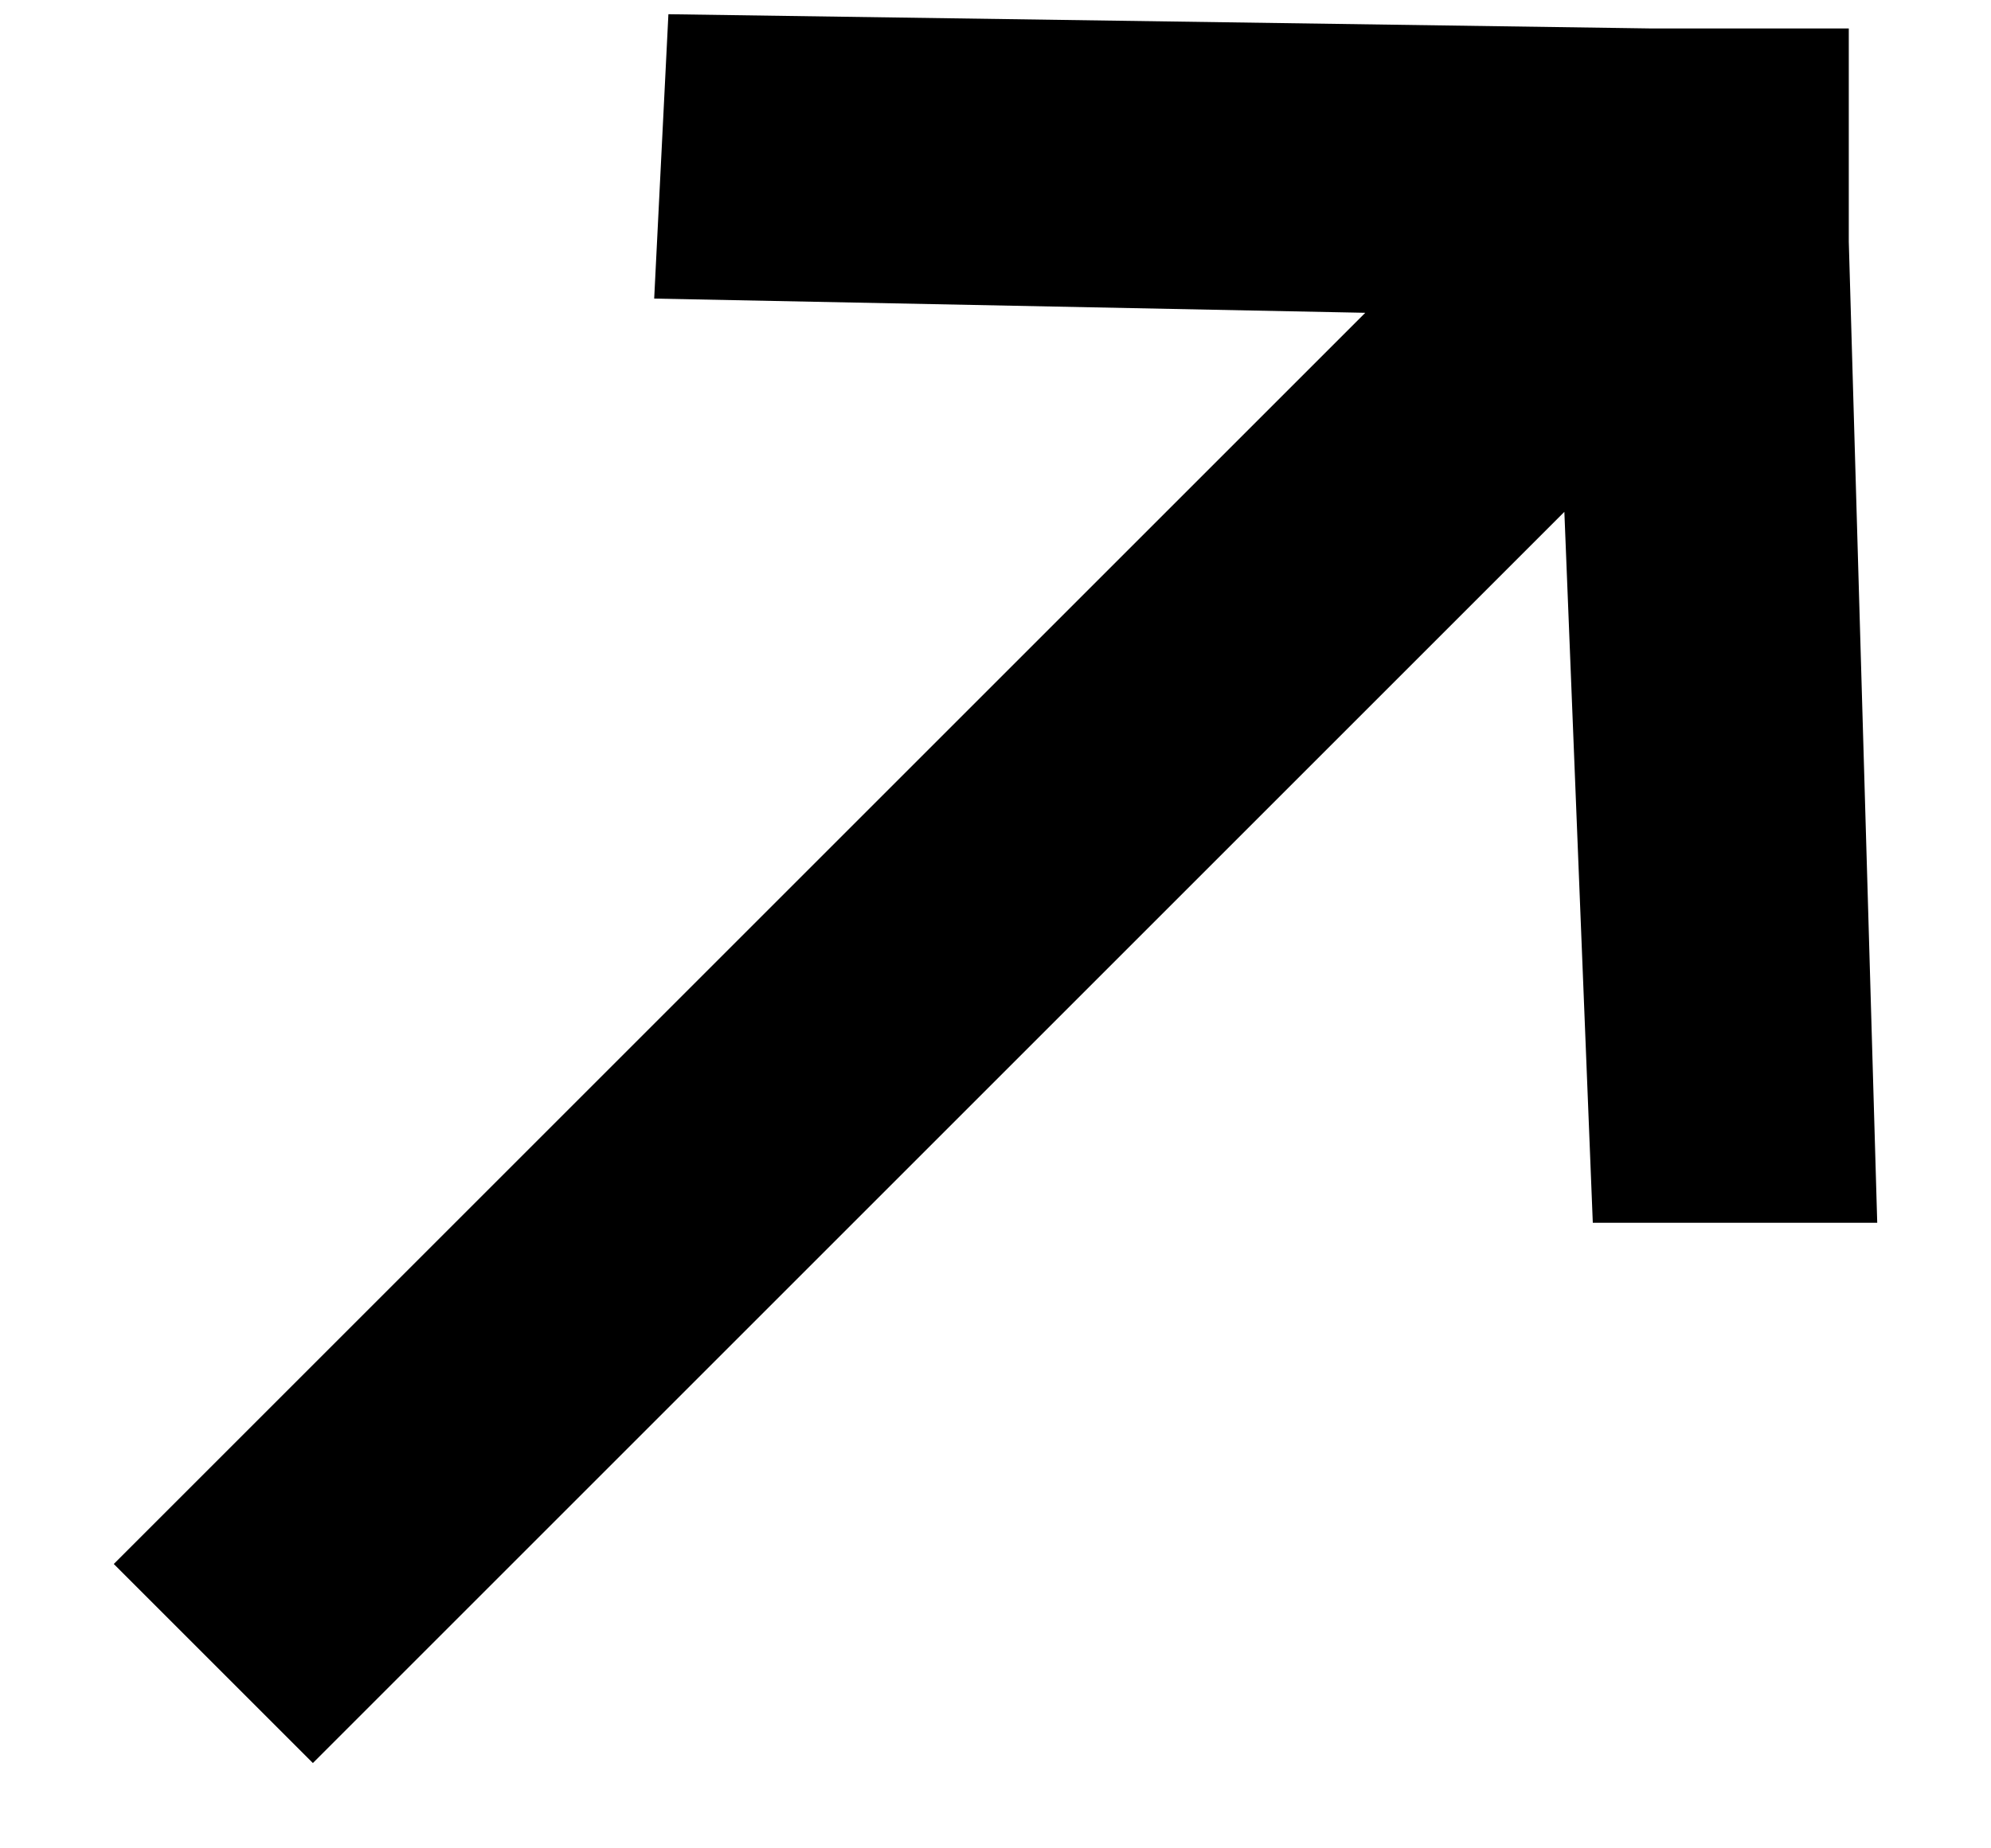 <?xml version="1.0" encoding="utf-8"?>
<!-- Generator: Adobe Illustrator 27.4.0, SVG Export Plug-In . SVG Version: 6.00 Build 0)  -->
<svg version="1.1" id="레이어_1" xmlns="http://www.w3.org/2000/svg" xmlns:xlink="http://www.w3.org/1999/xlink" x="0px"
	 y="0px" viewBox="0 0 14 13" style="enable-background:new 0 0 14 13;" xml:space="preserve">
<style type="text/css">
	.st0{fill:#FCD744;}
</style>
<g>
	<polygon className="st0" points="2.2,12.4 0.8,11 9.6,2.2 4.6,2.1 4.7,0.1 11.6,0.2 12,0.2 12.4,0.2 13,0.2 13,0.2 13,0.3 13,0.8 
		13,1.3 13,1.7 13.2,8.6 11.2,8.6 11,3.6 	"/>
</g>
</svg>
